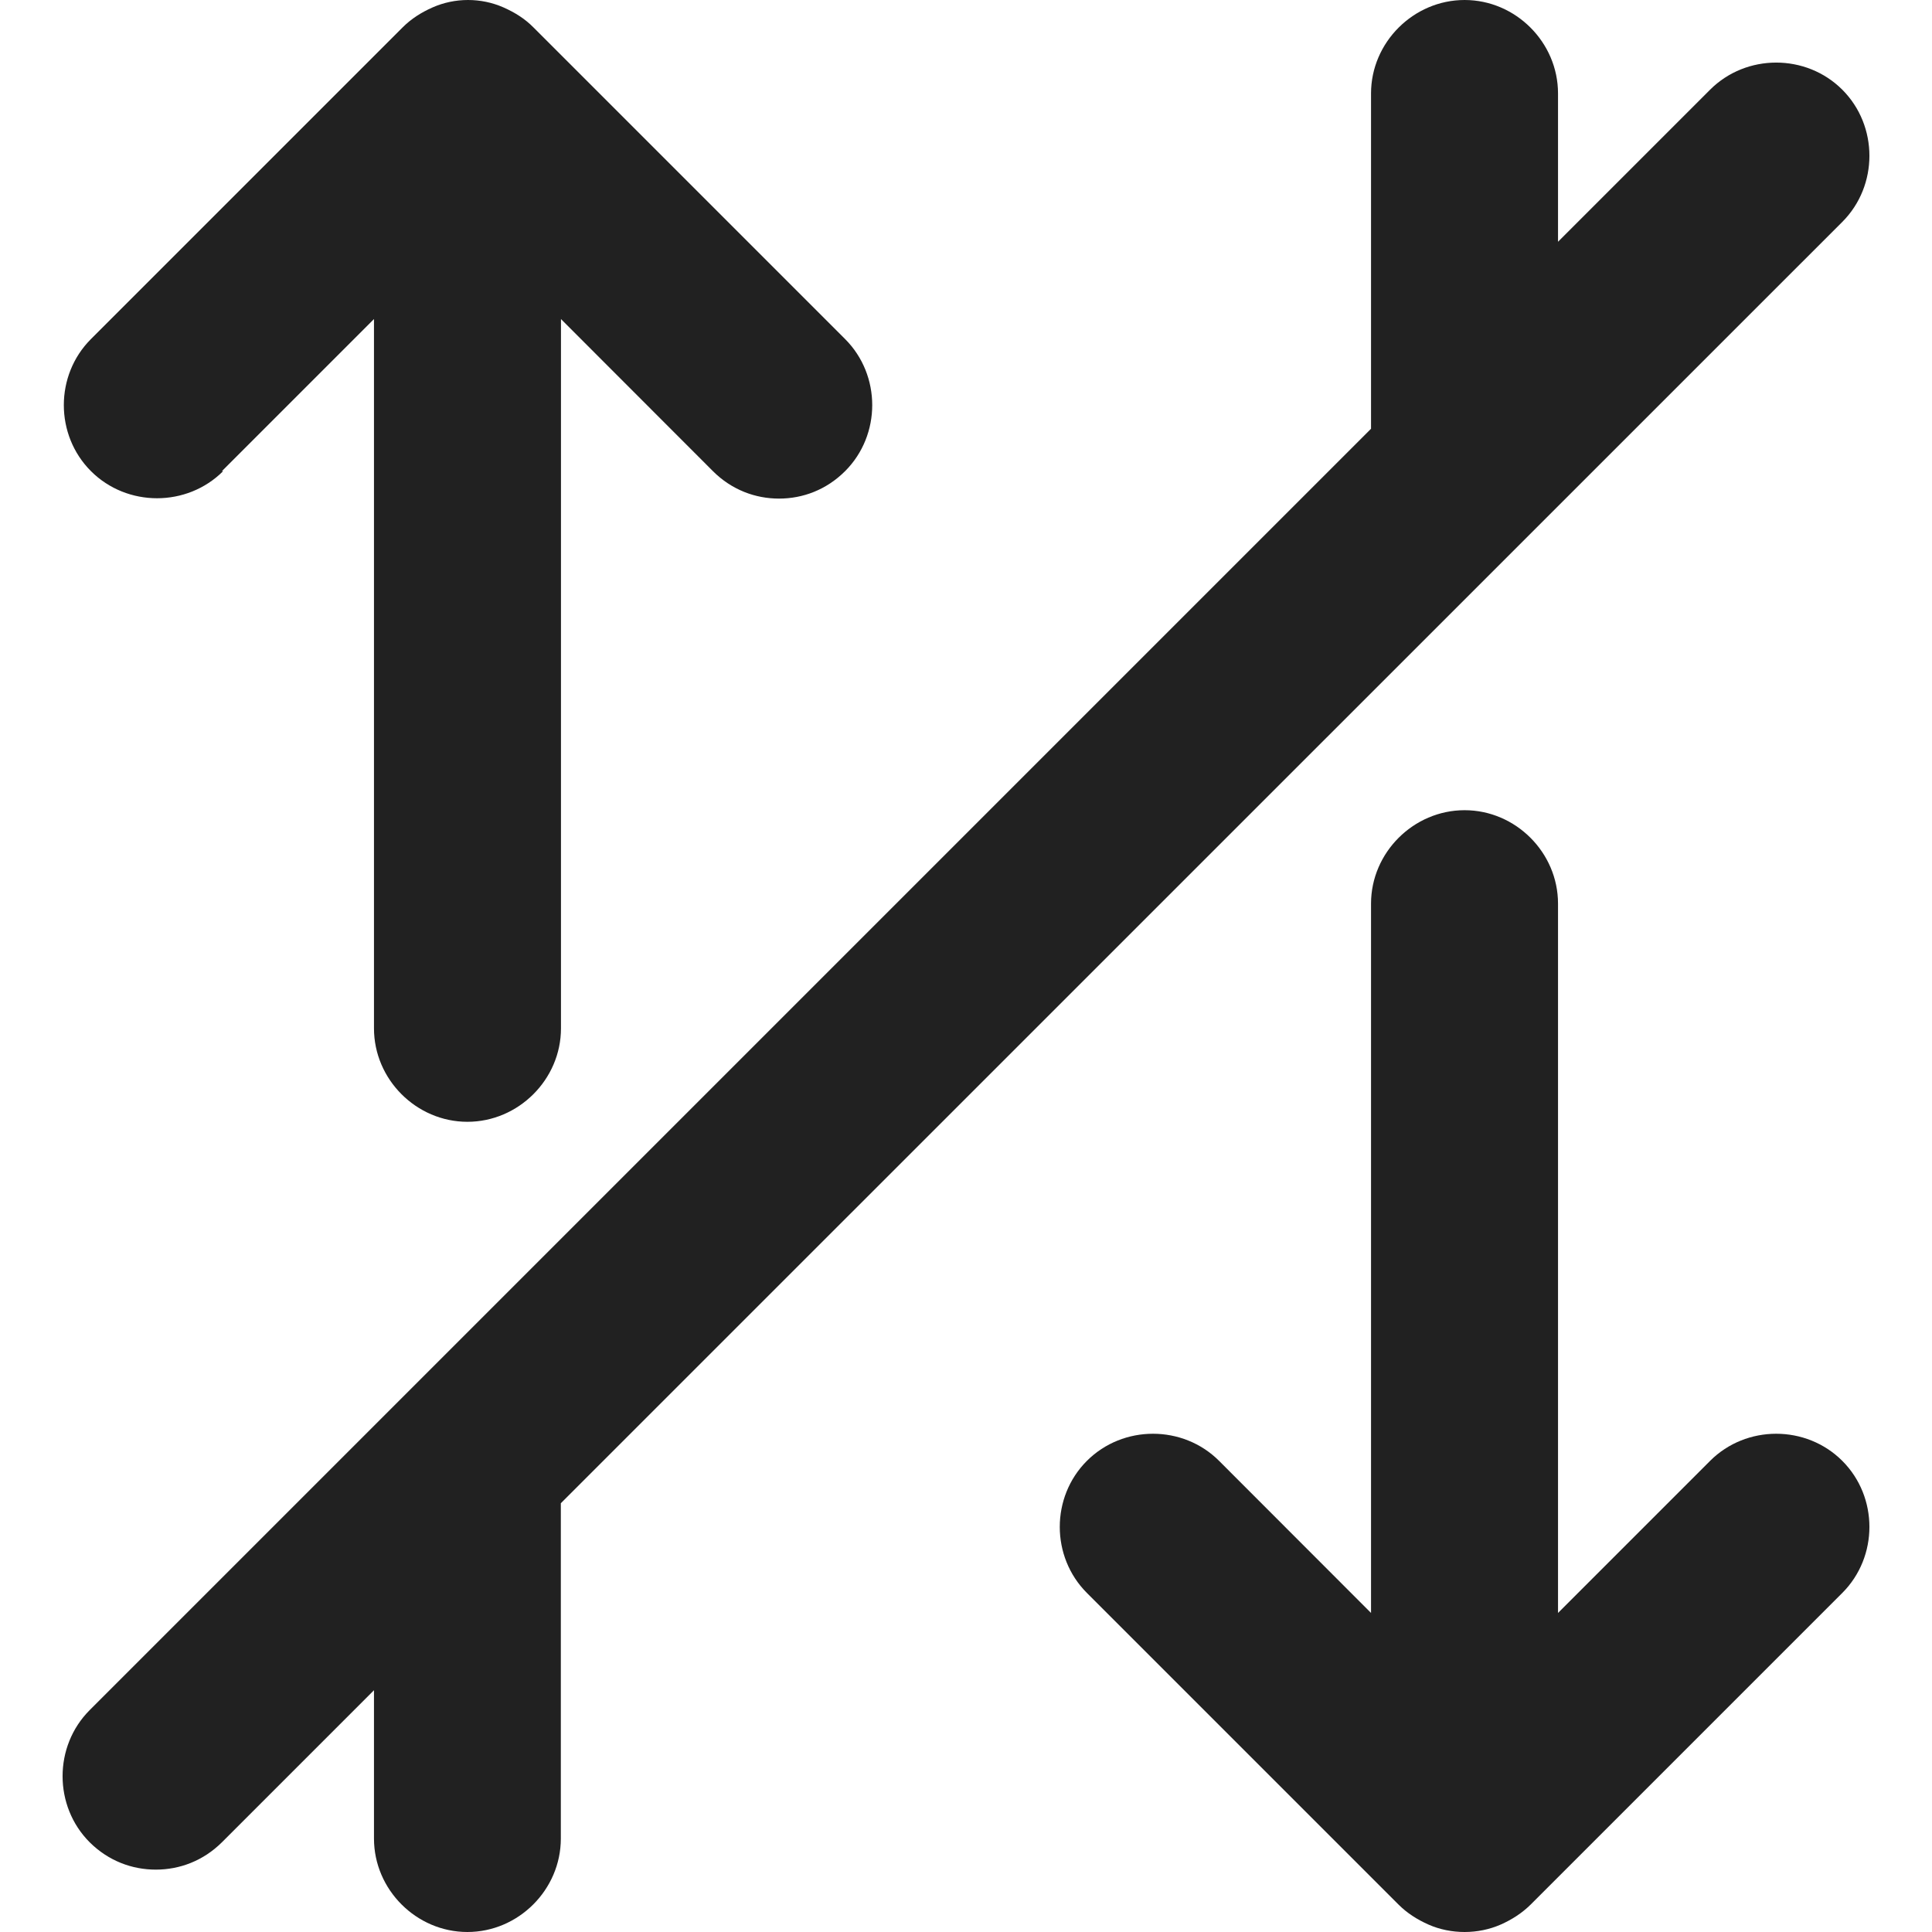 <svg width="14" height="14" viewBox="0 0 14 14" fill="none" xmlns="http://www.w3.org/2000/svg">
<g clip-path="url(#clip0_417_21323)">
<path d="M1.608 3.414L2.71 2.312V7.452C2.71 7.822 3.017 8.129 3.387 8.129C3.757 8.129 4.065 7.822 4.065 7.452V2.312L5.166 3.414C5.302 3.55 5.474 3.613 5.645 3.613C5.817 3.613 5.988 3.55 6.124 3.414C6.386 3.152 6.386 2.719 6.124 2.457L3.866 0.199C3.803 0.135 3.73 0.09 3.649 0.054C3.486 -0.018 3.297 -0.018 3.134 0.054C3.053 0.09 2.981 0.135 2.917 0.199L0.659 2.457C0.397 2.719 0.397 3.152 0.659 3.414C0.921 3.676 1.355 3.676 1.617 3.414H1.608Z" fill="#212121"/>
<path d="M12.392 10.586L11.29 11.688V6.548C11.29 6.178 10.983 5.871 10.613 5.871C10.243 5.871 9.935 6.178 9.935 6.548V11.688L8.834 10.586C8.572 10.324 8.138 10.324 7.876 10.586C7.614 10.848 7.614 11.281 7.876 11.543L10.134 13.801C10.197 13.864 10.27 13.91 10.351 13.946C10.432 13.982 10.523 14 10.613 14C10.703 14 10.793 13.982 10.875 13.946C10.956 13.91 11.028 13.864 11.092 13.801L13.35 11.543C13.612 11.281 13.612 10.848 13.35 10.586C13.088 10.324 12.654 10.324 12.392 10.586Z" fill="#212121"/>
<path d="M13.35 1.608C13.612 1.346 13.612 0.912 13.35 0.65C13.088 0.388 12.654 0.388 12.392 0.65L11.29 1.752V0.677C11.29 0.307 10.983 0 10.613 0C10.243 0 9.935 0.307 9.935 0.677V3.107L0.65 12.392C0.388 12.654 0.388 13.088 0.65 13.35C0.786 13.485 0.957 13.548 1.129 13.548C1.301 13.548 1.472 13.485 1.608 13.35L2.71 12.248V13.323C2.71 13.693 3.017 14 3.387 14C3.757 14 4.064 13.693 4.064 13.323V10.893L13.35 1.608Z" fill="#212121"/>
</g>
<defs>
<clipPath id="clip0_417_21323">
<rect width="14" height="14" fill="white"/>
</clipPath>
</defs>
</svg>
